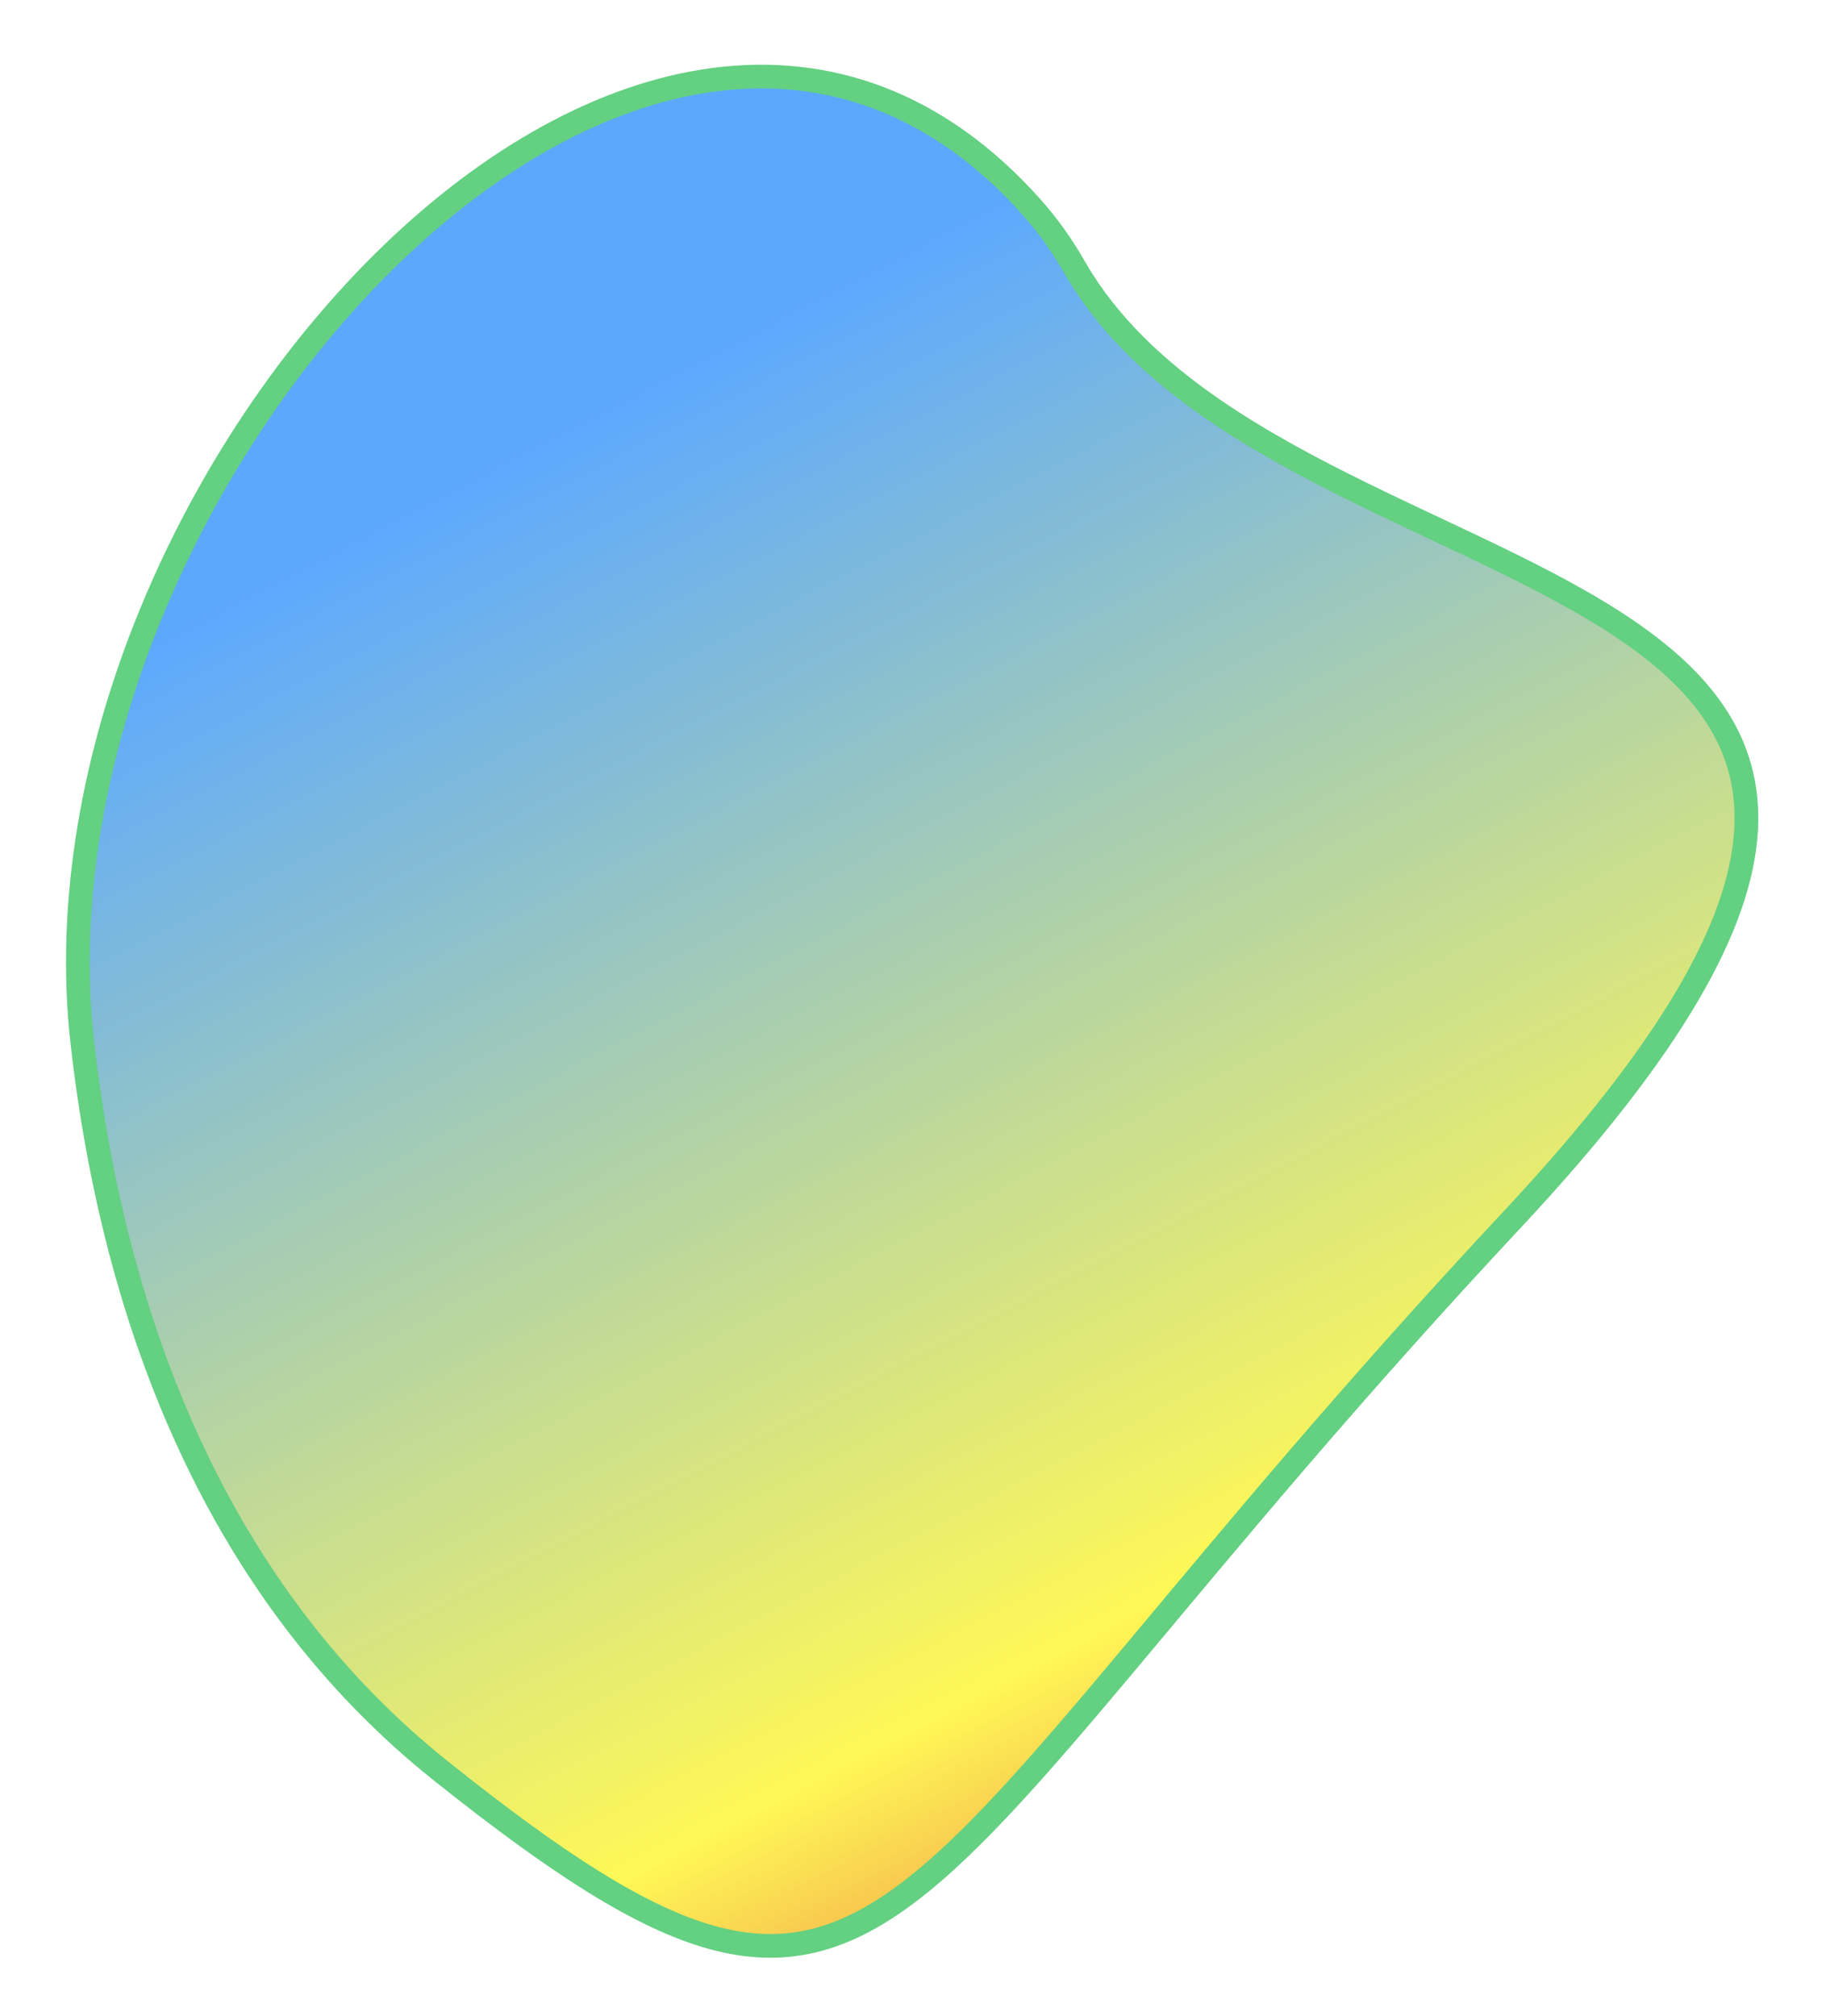 <svg width="77" height="85" viewBox="0 0 77 85" fill="none" xmlns="http://www.w3.org/2000/svg">
<g opacity="0.9" filter="url(#filter0_f_1693_26282)">
<path d="M45.283 11.219C44.761 10.306 44.165 9.482 43.505 8.741C27.573 -9.136 0.786 20.161 3.472 43.955C4.823 55.921 9.259 67.229 18.6 74.681C38.113 90.251 36.555 80.529 63.784 51.406C91.013 22.282 54.16 26.777 45.283 11.219Z" fill="url(#paint0_linear_1693_26282)"/>
<path d="M45.283 11.219C44.761 10.306 44.165 9.482 43.505 8.741C27.573 -9.136 0.786 20.161 3.472 43.955C4.823 55.921 9.259 67.229 18.6 74.681C38.113 90.251 36.555 80.529 63.784 51.406C91.013 22.282 54.16 26.777 45.283 11.219Z" stroke="#52CB74"/>
</g>
<defs>
<filter id="filter0_f_1693_26282" x="0.784" y="0.729" width="75.361" height="83.823" filterUnits="userSpaceOnUse" color-interpolation-filters="sRGB">
<feFlood flood-opacity="0" result="BackgroundImageFix"/>
<feBlend mode="normal" in="SourceGraphic" in2="BackgroundImageFix" result="shape"/>
<feGaussianBlur stdDeviation="1" result="effect1_foregroundBlur_1693_26282"/>
</filter>
<linearGradient id="paint0_linear_1693_26282" x1="24.162" y1="17.677" x2="59.716" y2="85.768" gradientUnits="userSpaceOnUse">
<stop stop-color="#4A9FFF"/>
<stop offset="0.724" stop-color="#FFF744"/>
<stop offset="1" stop-color="#E13827"/>
</linearGradient>
</defs>
</svg>
